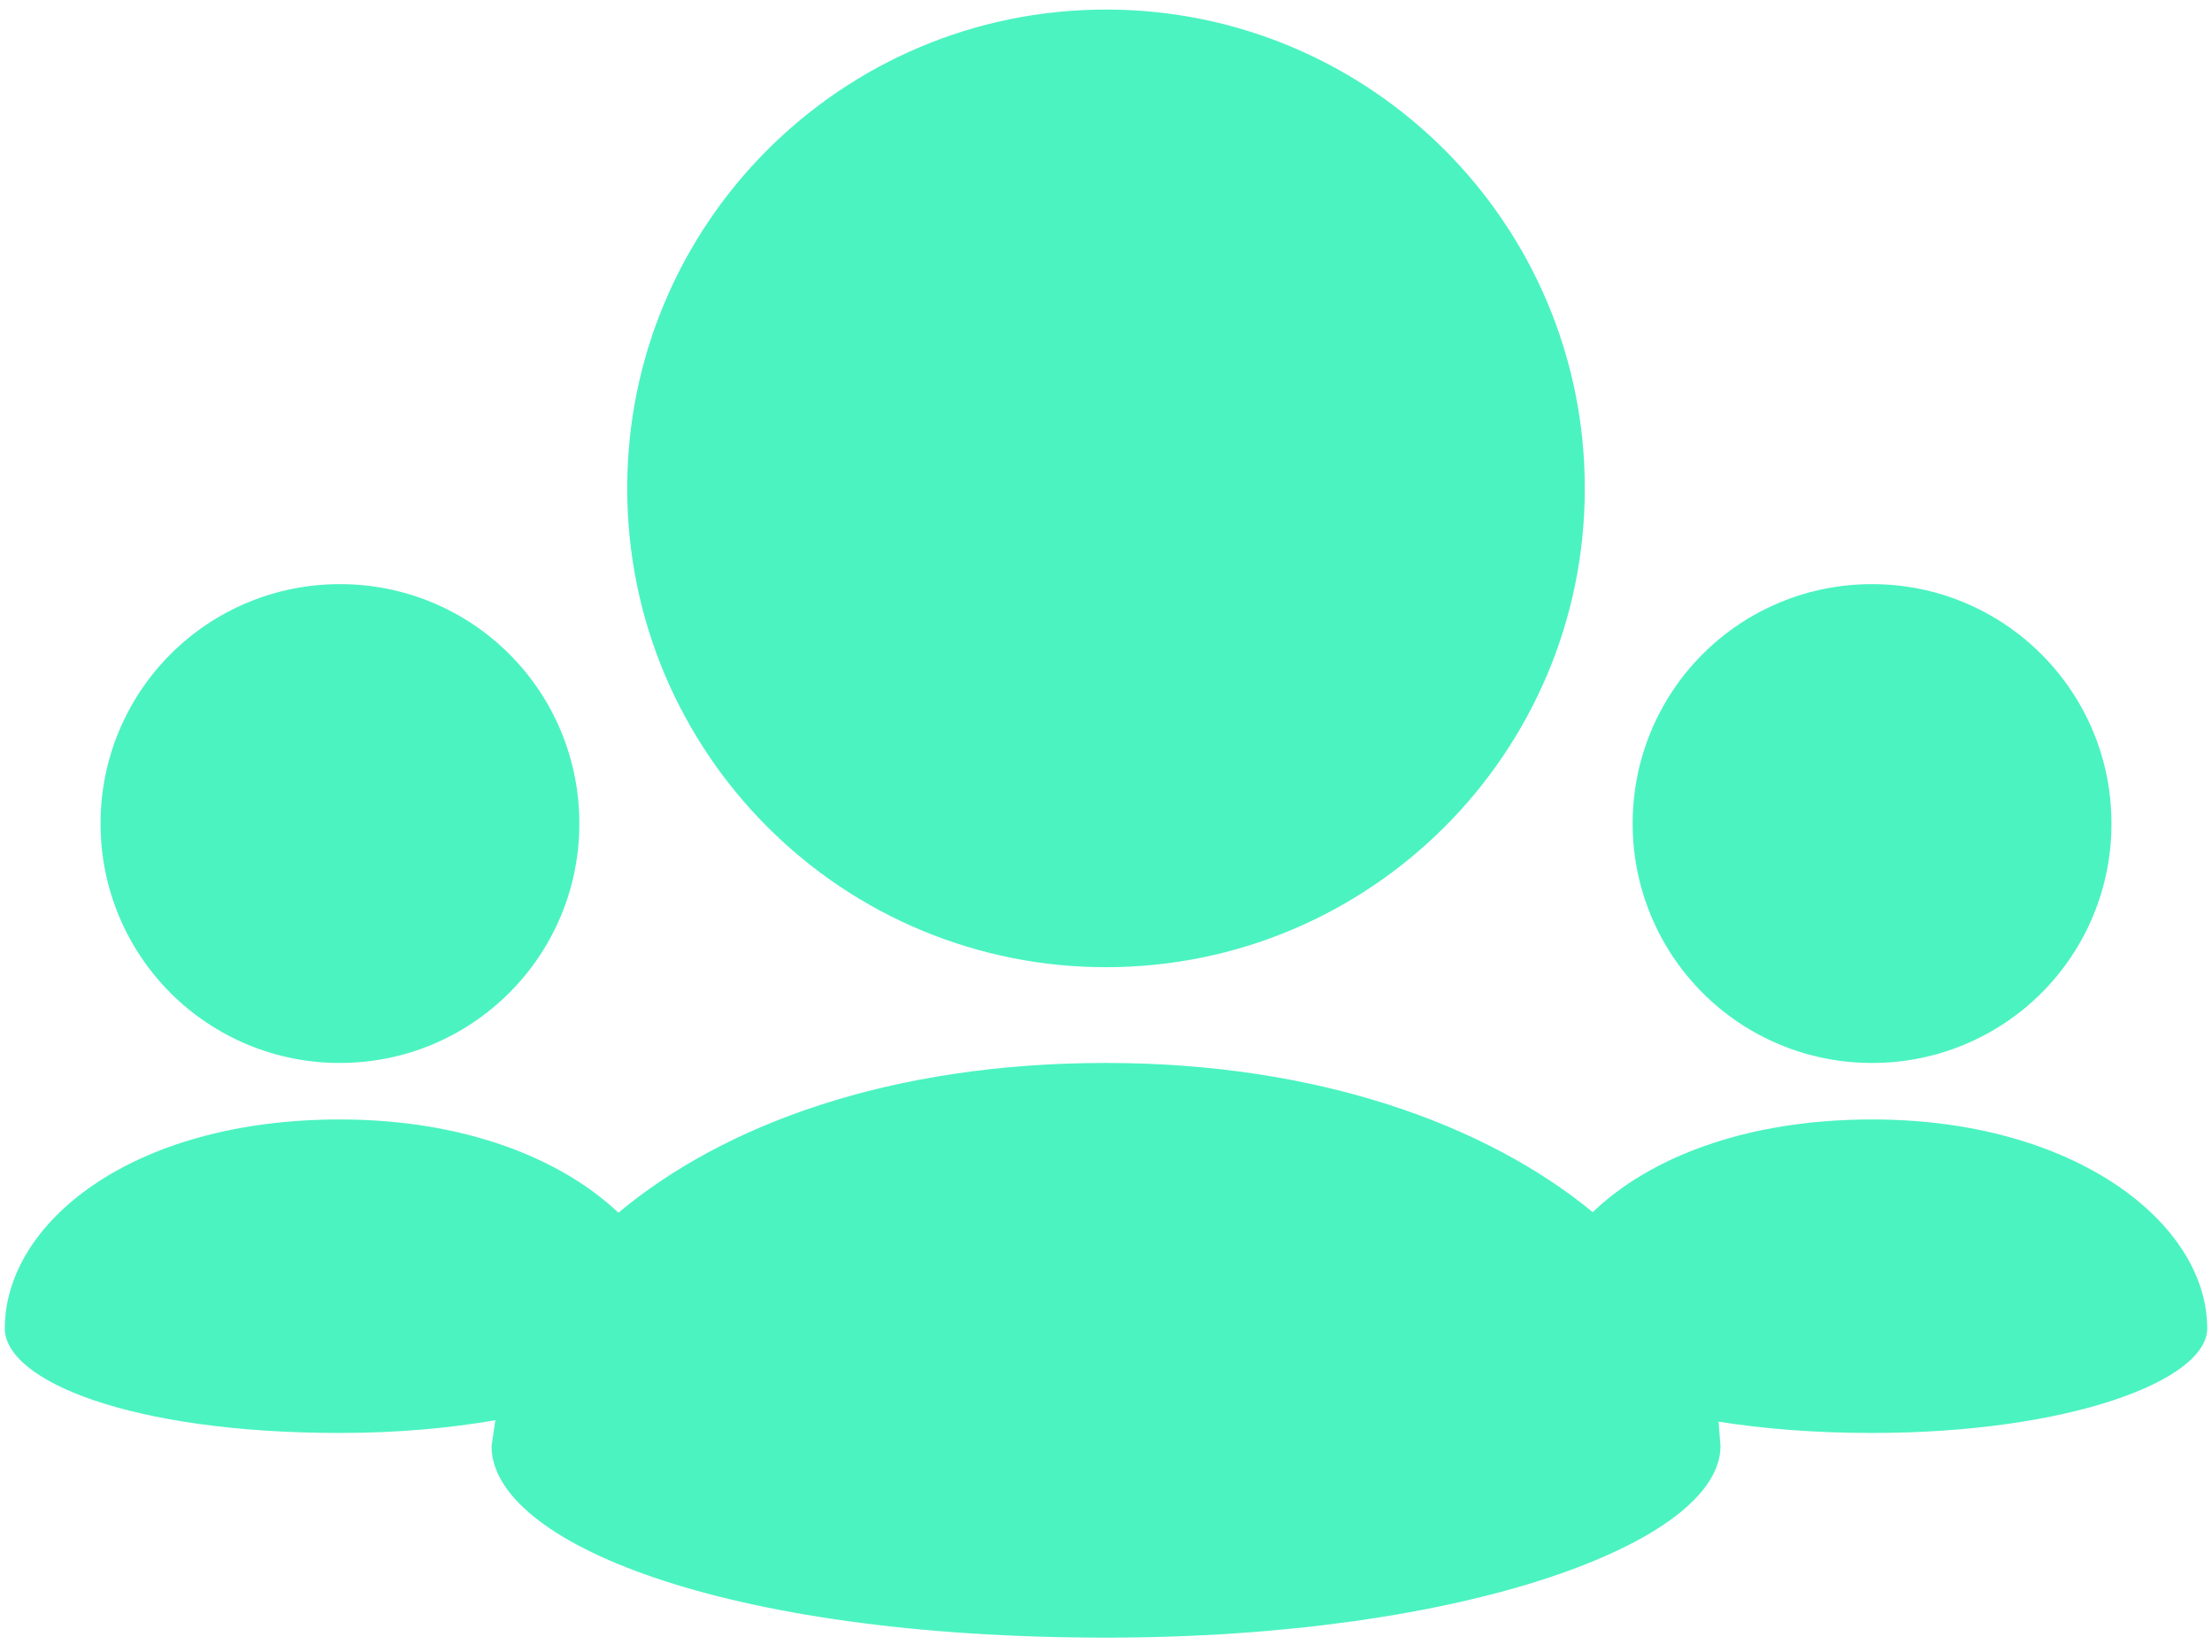 <svg width="154" height="115" viewBox="0 0 154 115" fill="none" xmlns="http://www.w3.org/2000/svg">
<path d="M77.001 67.333C86.207 67.333 94.541 63.599 100.574 57.566C106.601 51.539 110.334 43.206 110.334 33.999C110.334 24.793 106.601 16.459 100.574 10.433C94.541 4.399 86.207 0.666 77.001 0.666C67.794 0.666 59.461 4.399 53.427 10.433C47.401 16.459 43.667 24.793 43.667 33.999C43.667 43.206 47.401 51.539 53.427 57.566C56.519 60.667 60.194 63.126 64.239 64.802C68.285 66.478 72.622 67.338 77.001 67.333ZM130.334 73.999C132.524 74.004 134.693 73.576 136.717 72.74C138.741 71.904 140.58 70.676 142.129 69.128C143.677 67.579 144.905 65.74 145.741 63.716C146.577 61.692 147.005 59.523 147.001 57.333C147.001 52.733 145.141 48.566 142.121 45.546C140.574 43.996 138.737 42.767 136.714 41.93C134.692 41.092 132.523 40.663 130.334 40.666C128.144 40.662 125.975 41.09 123.951 41.926C121.927 42.762 120.088 43.989 118.539 45.538C116.991 47.086 115.763 48.925 114.927 50.949C114.091 52.974 113.663 55.143 113.667 57.333C113.664 59.522 114.093 61.691 114.929 63.715C115.765 65.739 116.993 67.577 118.541 69.126C120.089 70.674 121.928 71.901 123.952 72.738C125.975 73.574 128.144 74.003 130.334 73.999ZM130.334 77.933C121.461 77.933 114.787 80.639 110.887 84.386C103.454 78.273 91.701 73.999 77.001 73.999C61.894 73.999 50.367 78.319 43.054 84.426C39.081 80.659 32.334 77.933 23.667 77.933C9.081 77.933 0.334 85.199 0.334 92.479C0.334 96.113 9.081 99.759 23.667 99.759C27.694 99.759 31.307 99.419 34.487 98.873L34.221 100.673C34.221 107.339 50.261 114.006 77.001 114.006C102.081 114.006 119.781 107.339 119.781 100.673L119.647 98.973C122.734 99.459 126.281 99.759 130.334 99.759C144.007 99.759 153.667 96.113 153.667 92.479C153.667 85.199 144.514 77.933 130.334 77.933ZM23.667 73.999C28.267 73.999 32.434 72.139 35.454 69.119C37.004 67.573 38.233 65.736 39.07 63.713C39.908 61.69 40.337 59.522 40.334 57.333C40.338 55.143 39.91 52.974 39.074 50.949C38.238 48.925 37.011 47.086 35.462 45.538C33.914 43.989 32.075 42.762 30.051 41.926C28.026 41.09 25.857 40.662 23.667 40.666C21.478 40.663 19.309 41.091 17.285 41.928C15.261 42.764 13.423 43.991 11.874 45.54C10.326 47.088 9.099 48.927 8.262 50.95C7.426 52.974 6.997 55.143 7.001 57.333C6.996 59.523 7.424 61.692 8.26 63.716C9.096 65.74 10.324 67.579 11.872 69.128C13.421 70.676 15.26 71.904 17.284 72.74C19.308 73.576 21.477 74.004 23.667 73.999Z" fill="#4BF3C1"/>
</svg>
